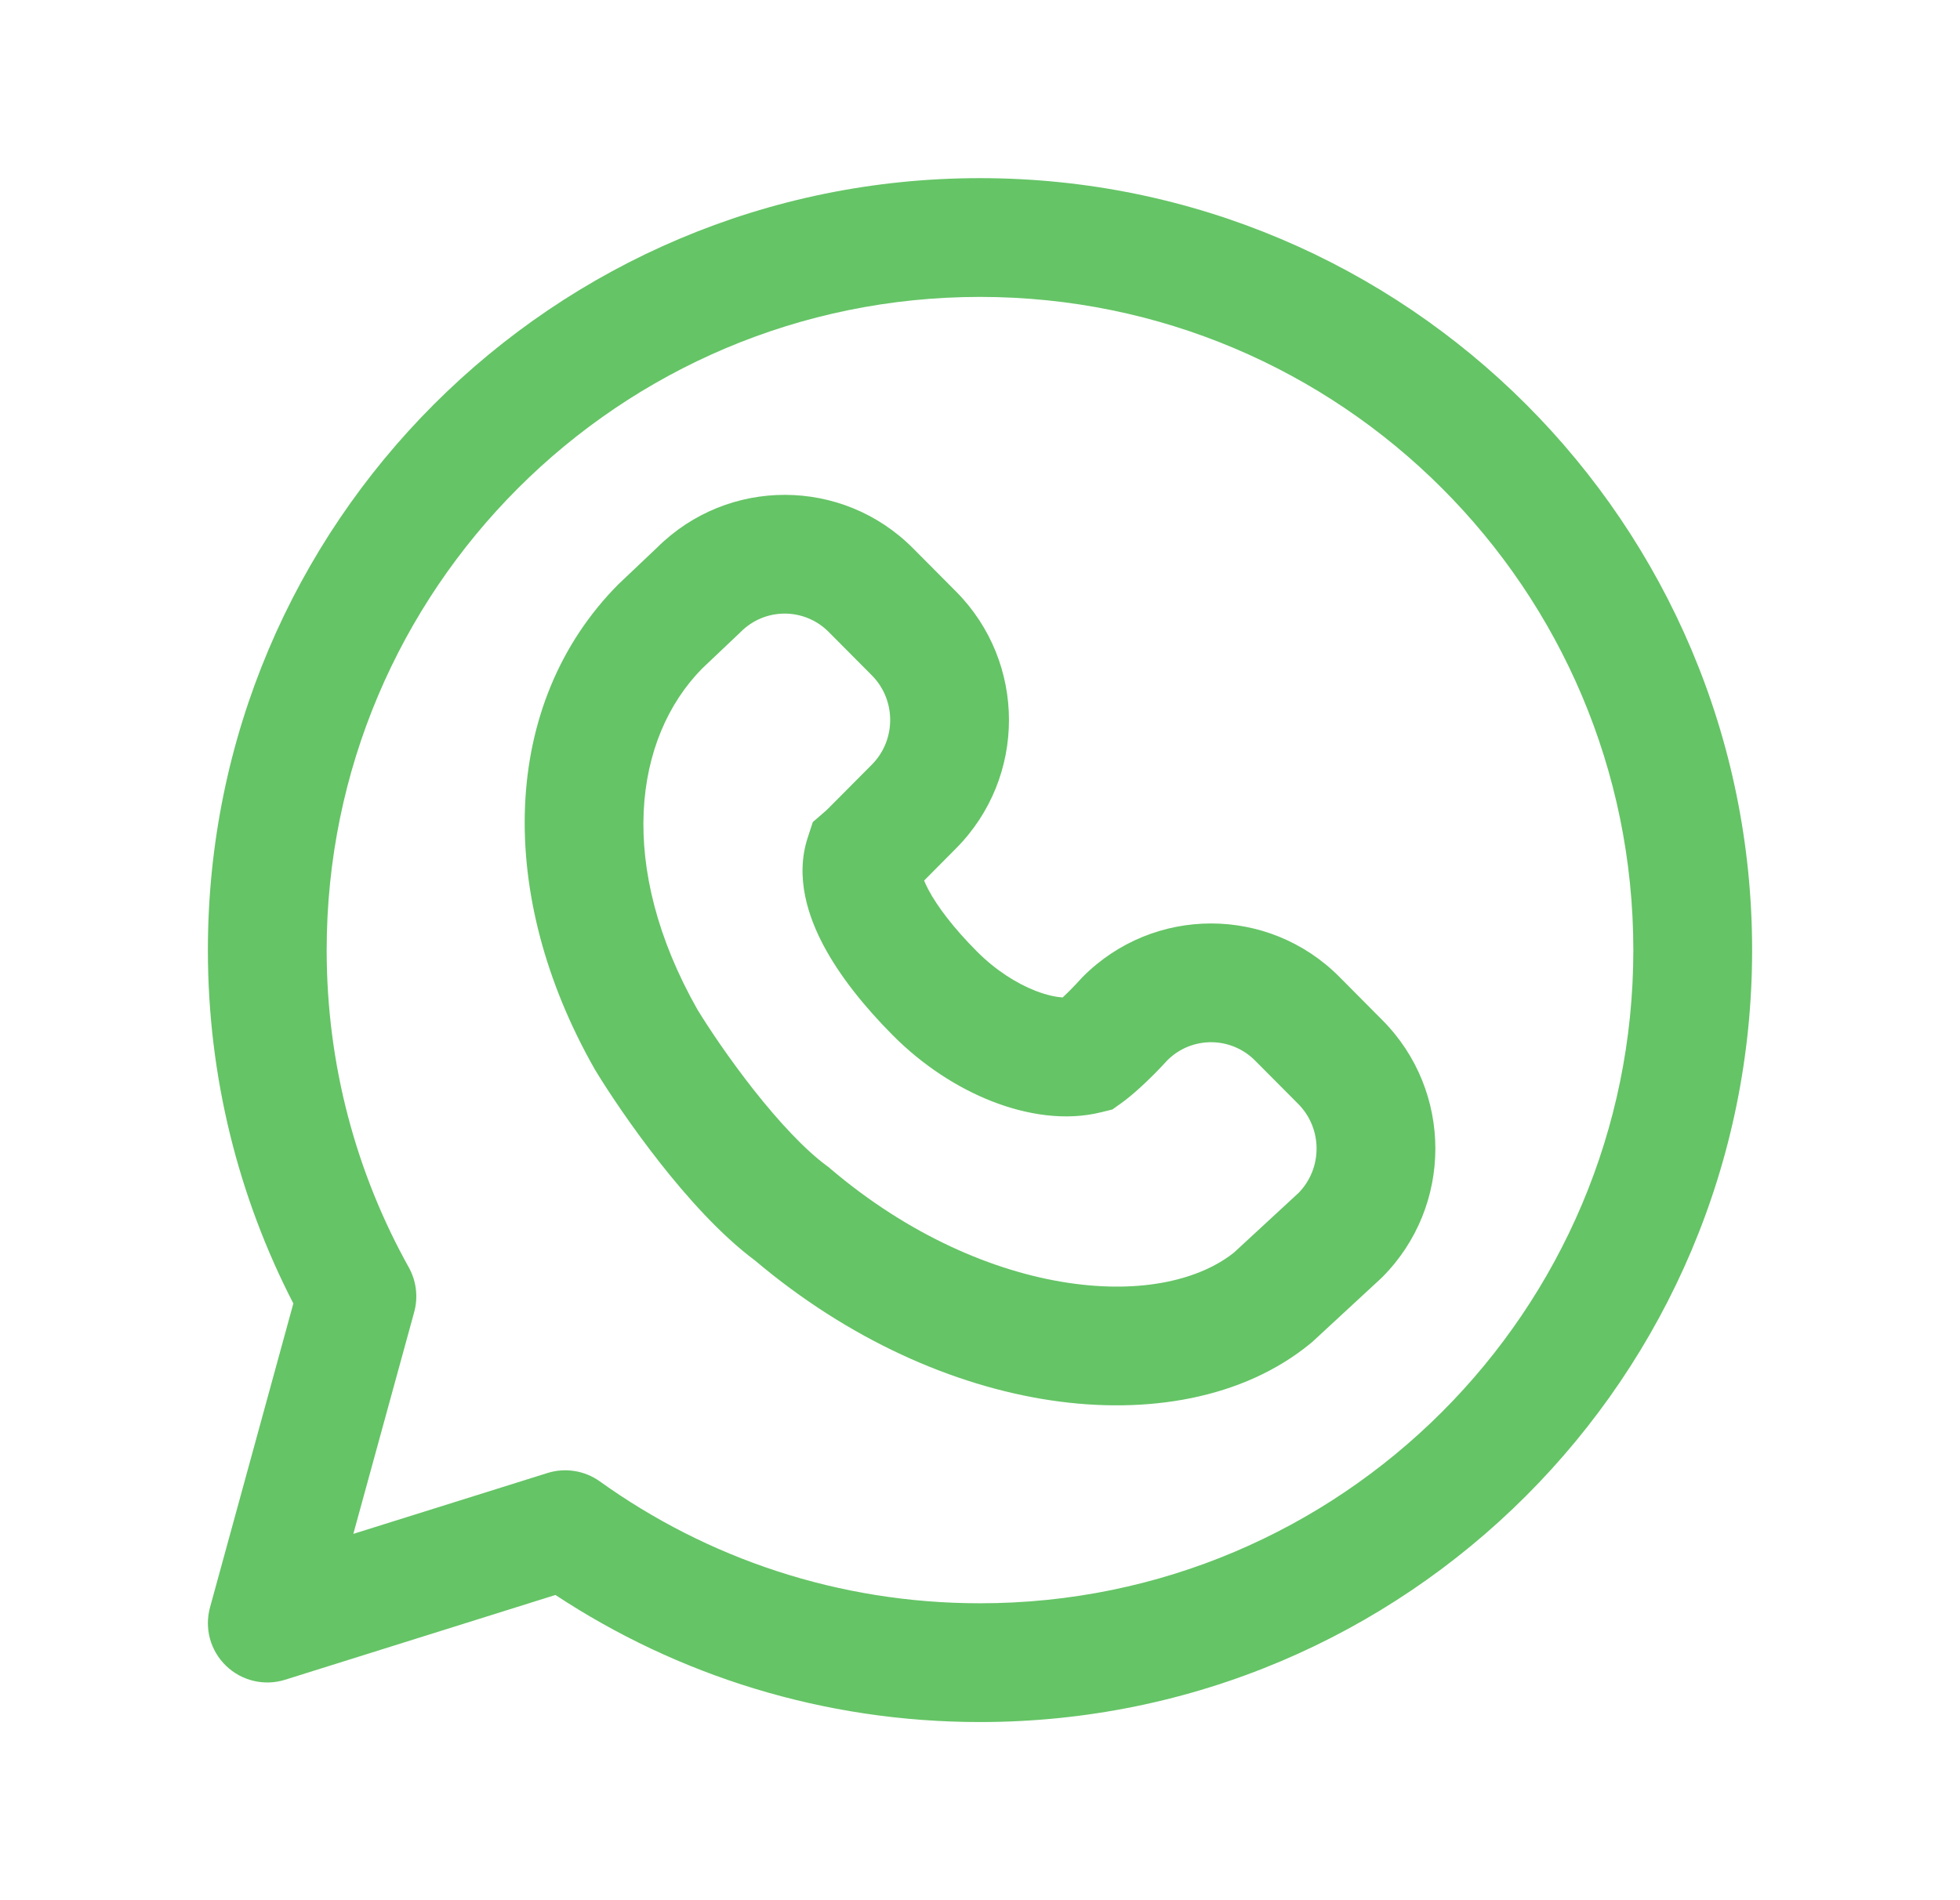 <svg width="33" height="32" viewBox="0 0 33 32" fill="none" xmlns="http://www.w3.org/2000/svg">
<path fill-rule="evenodd" clip-rule="evenodd" d="M15.371 9.232C14.183 8.038 12.257 8.034 11.064 9.221L10.426 9.826L10.415 9.836C8.414 11.848 8.35 15.08 10.011 18.002L10.018 18.014L10.025 18.026C10.252 18.4 10.646 18.989 11.113 19.583C11.562 20.154 12.128 20.792 12.714 21.229C14.284 22.555 16.044 23.334 17.683 23.581C19.31 23.826 20.931 23.557 22.068 22.621L22.09 22.603L23.26 21.521L23.275 21.506C24.464 20.311 24.464 18.375 23.275 17.18L22.55 16.45C21.358 15.252 19.423 15.252 18.231 16.45L18.215 16.466L18.2 16.483C18.081 16.614 17.975 16.72 17.891 16.798C17.782 16.79 17.628 16.761 17.435 16.686C17.117 16.562 16.764 16.34 16.448 16.023C16.055 15.628 15.783 15.268 15.633 14.986C15.6 14.923 15.576 14.871 15.559 14.829L16.096 14.288C17.285 13.093 17.285 11.157 16.096 9.961L15.371 9.232ZM12.47 10.643C12.88 10.23 13.543 10.23 13.953 10.643L14.678 11.372C15.091 11.787 15.091 12.463 14.678 12.878L13.953 13.607C13.934 13.626 13.915 13.645 13.895 13.662L13.685 13.844L13.599 14.107C13.38 14.778 13.613 15.446 13.866 15.923C14.139 16.437 14.553 16.953 15.03 17.433C15.535 17.941 16.122 18.321 16.71 18.55C17.281 18.772 17.938 18.883 18.547 18.729L18.729 18.684L18.882 18.575C19.037 18.465 19.327 18.215 19.662 17.848C20.073 17.448 20.726 17.453 21.132 17.861L21.857 18.59C22.266 19.001 22.27 19.667 21.869 20.084L20.777 21.093C20.214 21.543 19.24 21.793 17.981 21.603C16.728 21.414 15.298 20.8 13.983 19.683L13.956 19.659L13.927 19.638C13.552 19.363 13.108 18.885 12.684 18.346C12.276 17.827 11.931 17.311 11.742 17.001C10.381 14.596 10.664 12.432 11.824 11.256L12.46 10.653L12.47 10.643Z" fill="#65C466"/>
<path fill-rule="evenodd" clip-rule="evenodd" d="M16.5 3C9.32 3 3.5 8.82 3.5 16C3.5 18.143 4.019 20.167 4.939 21.951L3.536 27.069C3.439 27.422 3.542 27.799 3.806 28.053C4.069 28.307 4.45 28.397 4.799 28.288L9.352 26.86C11.403 28.213 13.861 29 16.5 29C23.68 29 29.5 23.18 29.5 16C29.5 8.82 23.68 3 16.5 3ZM5.5 16C5.5 9.925 10.425 5 16.5 5C22.575 5 27.5 9.925 27.5 16C27.5 22.075 22.575 27 16.5 27C14.111 27 11.903 26.24 10.1 24.948C9.845 24.765 9.518 24.712 9.218 24.806L5.949 25.831L6.974 22.095C7.043 21.842 7.01 21.573 6.883 21.344C6.002 19.763 5.5 17.941 5.5 16Z" fill="#65C466"/>
</svg>
